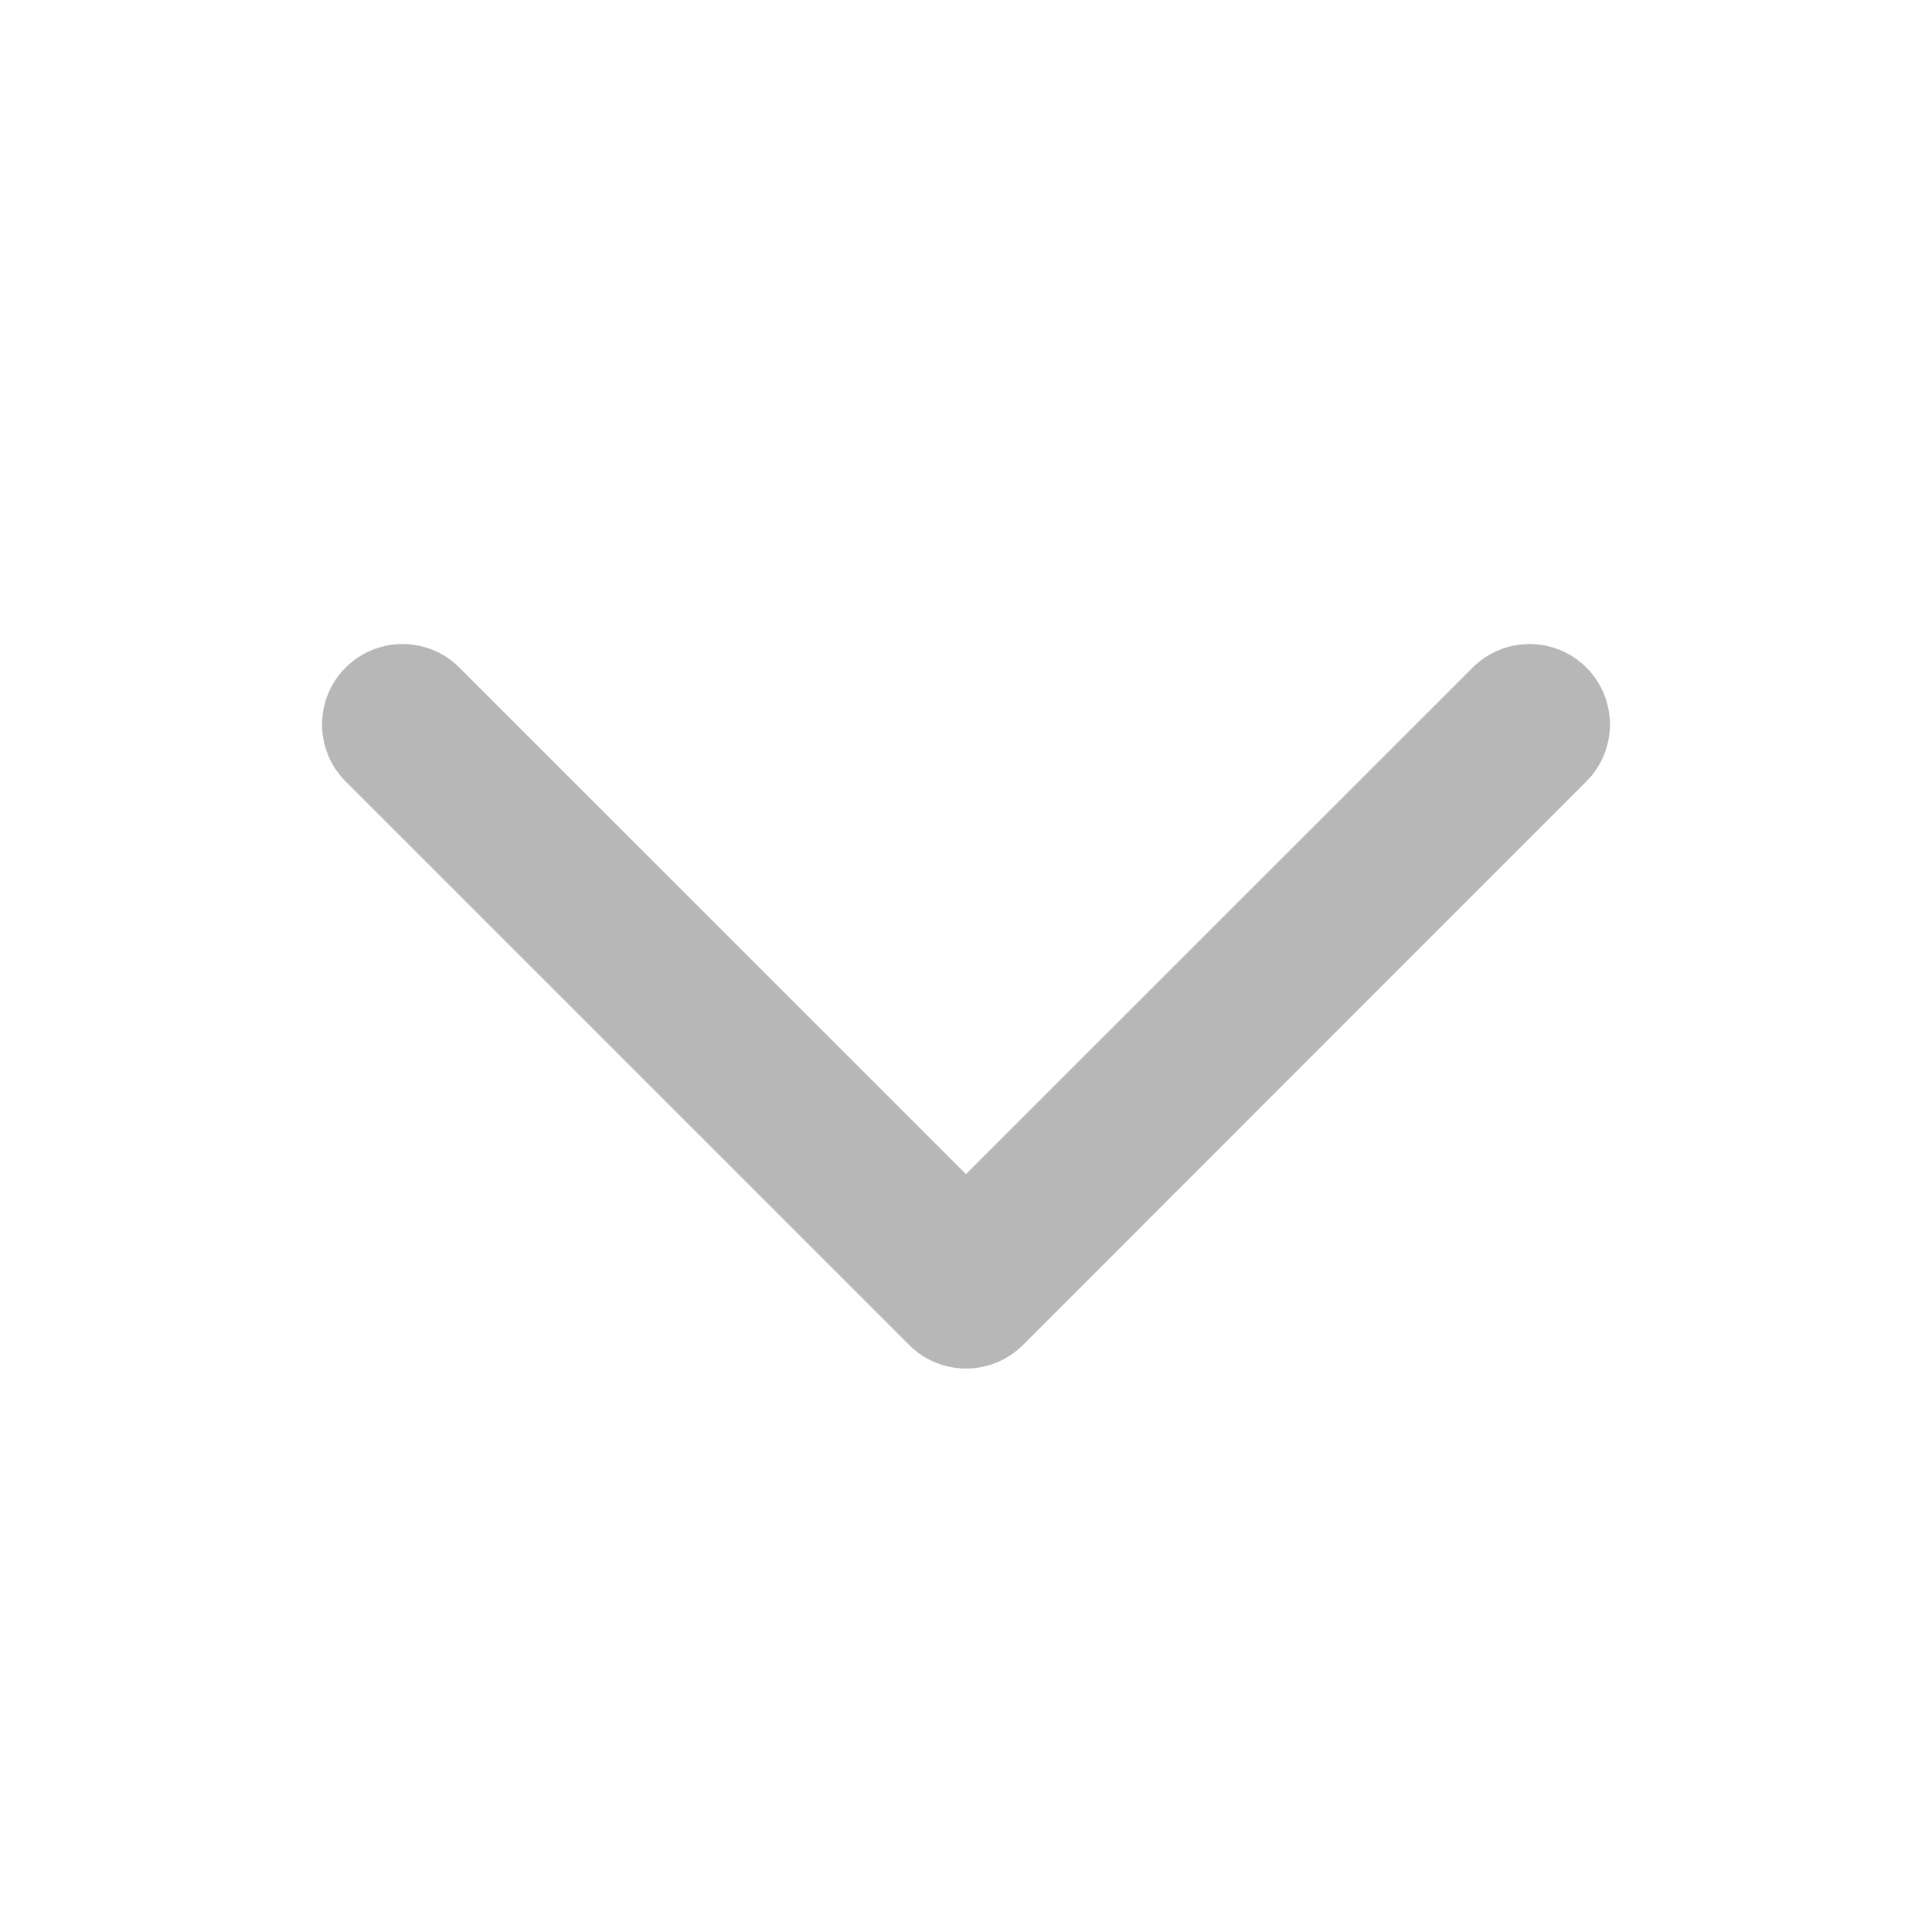 <svg width="14" height="14" viewBox="0 0 14 14" fill="none" xmlns="http://www.w3.org/2000/svg">
<path d="M7 8.508L10.671 4.838C10.899 4.61 11.268 4.61 11.496 4.838C11.723 5.065 11.723 5.435 11.496 5.662L7.413 9.746C7.185 9.974 6.815 9.974 6.588 9.746L2.504 5.662C2.277 5.435 2.277 5.065 2.504 4.838C2.732 4.61 3.102 4.61 3.329 4.838L7 8.508Z" fill="#B7B7B7"/>
</svg>
